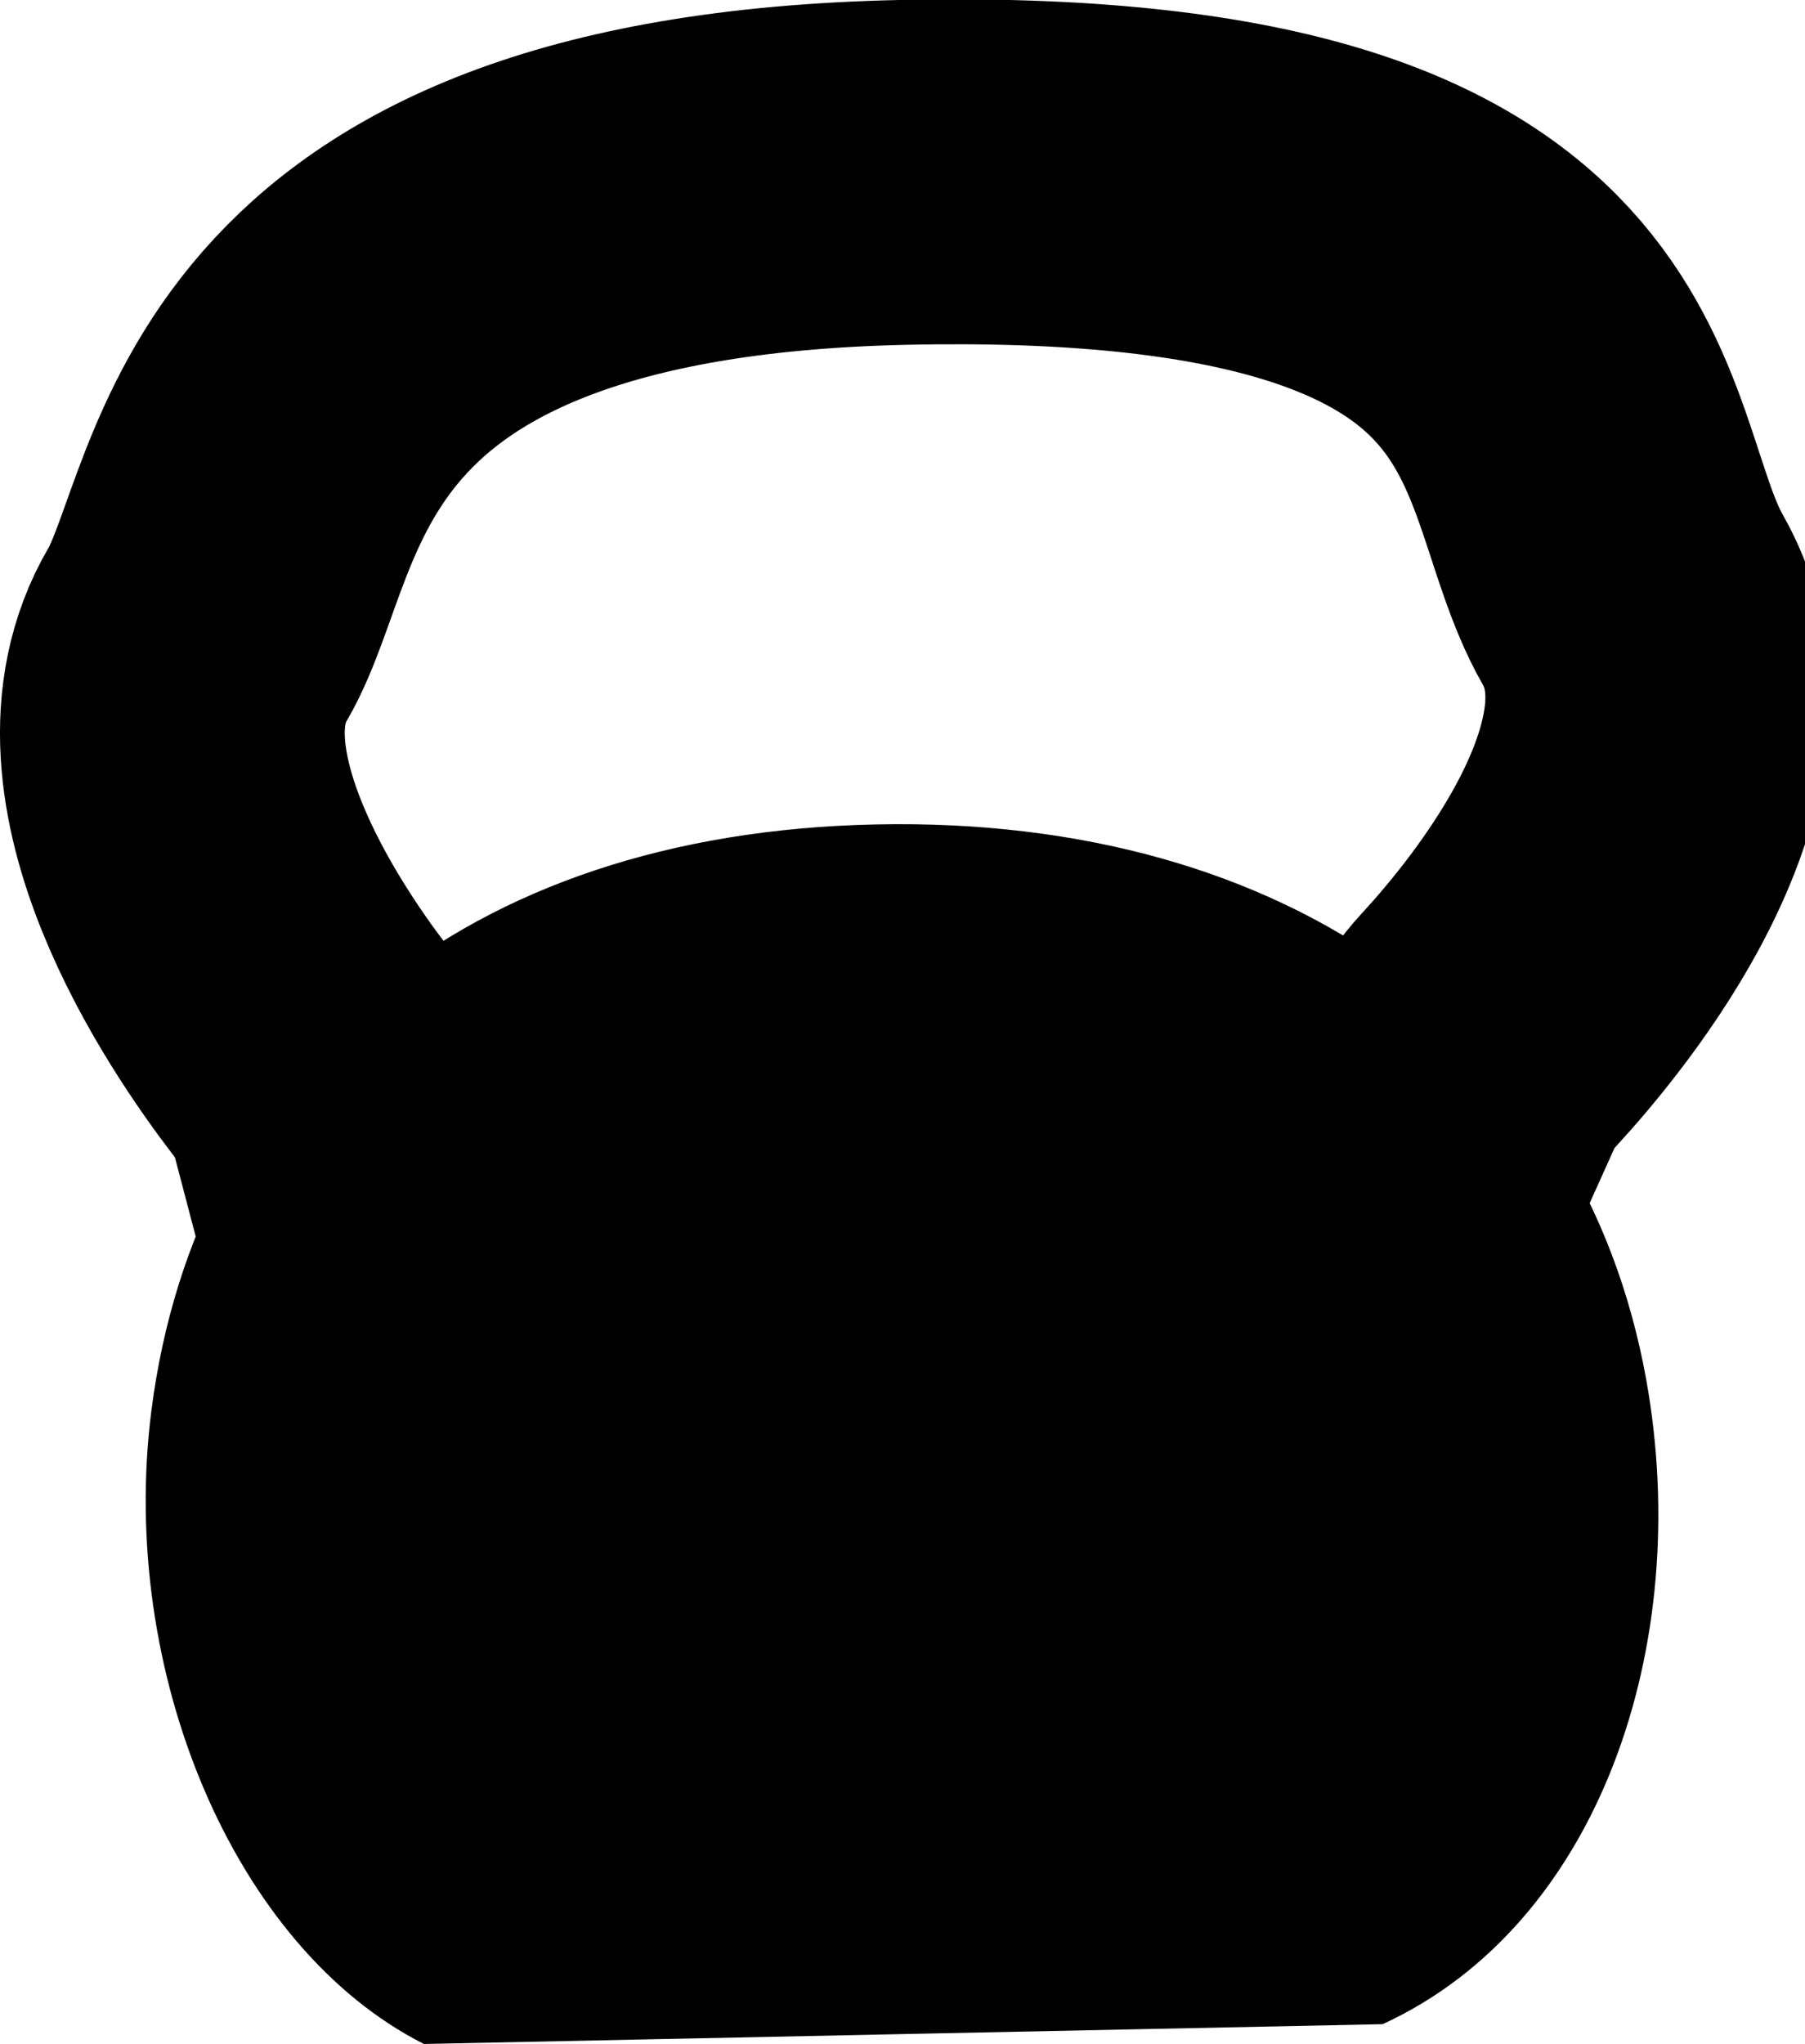 <svg version="1.1" xmlns="http://www.w3.org/2000/svg" xmlns:xlink="http://www.w3.org/1999/xlink" width="26.177" height="29.632" viewBox="0,0,26.177,29.632"><g transform="translate(-226.919,-163.938)"><g data-paper-data="{&quot;isPaintingLayer&quot;:true}" fill-rule="nonzero" stroke-linejoin="miter" stroke-miterlimit="10" stroke-dasharray="" stroke-dashoffset="0" style="mix-blend-mode: normal"><path d="M232.858,183.83l-0.989,-3.767c-0.087,-0.329 -0.248,-0.633 -0.456,-0.903c-0.816,-1.063 -2.811,-4.005 -1.629,-6.024c0.992,-1.695 0.815,-6.497 10.239,-6.699c10.278,-0.22 9.343,4.033 10.573,6.19c1.296,2.273 -1.213,5.297 -2.082,6.239c-0.183,0.198 -0.338,0.419 -0.45,0.666l-1.789,3.969" fill="none" stroke="#000000" stroke-width="5" stroke-linecap="round"/><path d="M250.793,183.937c0.692,3.839 -0.674,7.899 -3.822,9.346l-6.646,0.137l-7.258,0.15c-2.751,-1.388 -4.437,-5.403 -3.952,-9.185c0.652,-5.079 4.522,-8.372 10.508,-8.495c5.986,-0.124 10.257,2.984 11.17,8.047z" fill="#000000" stroke="none" stroke-width="1" stroke-linecap="butt"/></g></g></svg>